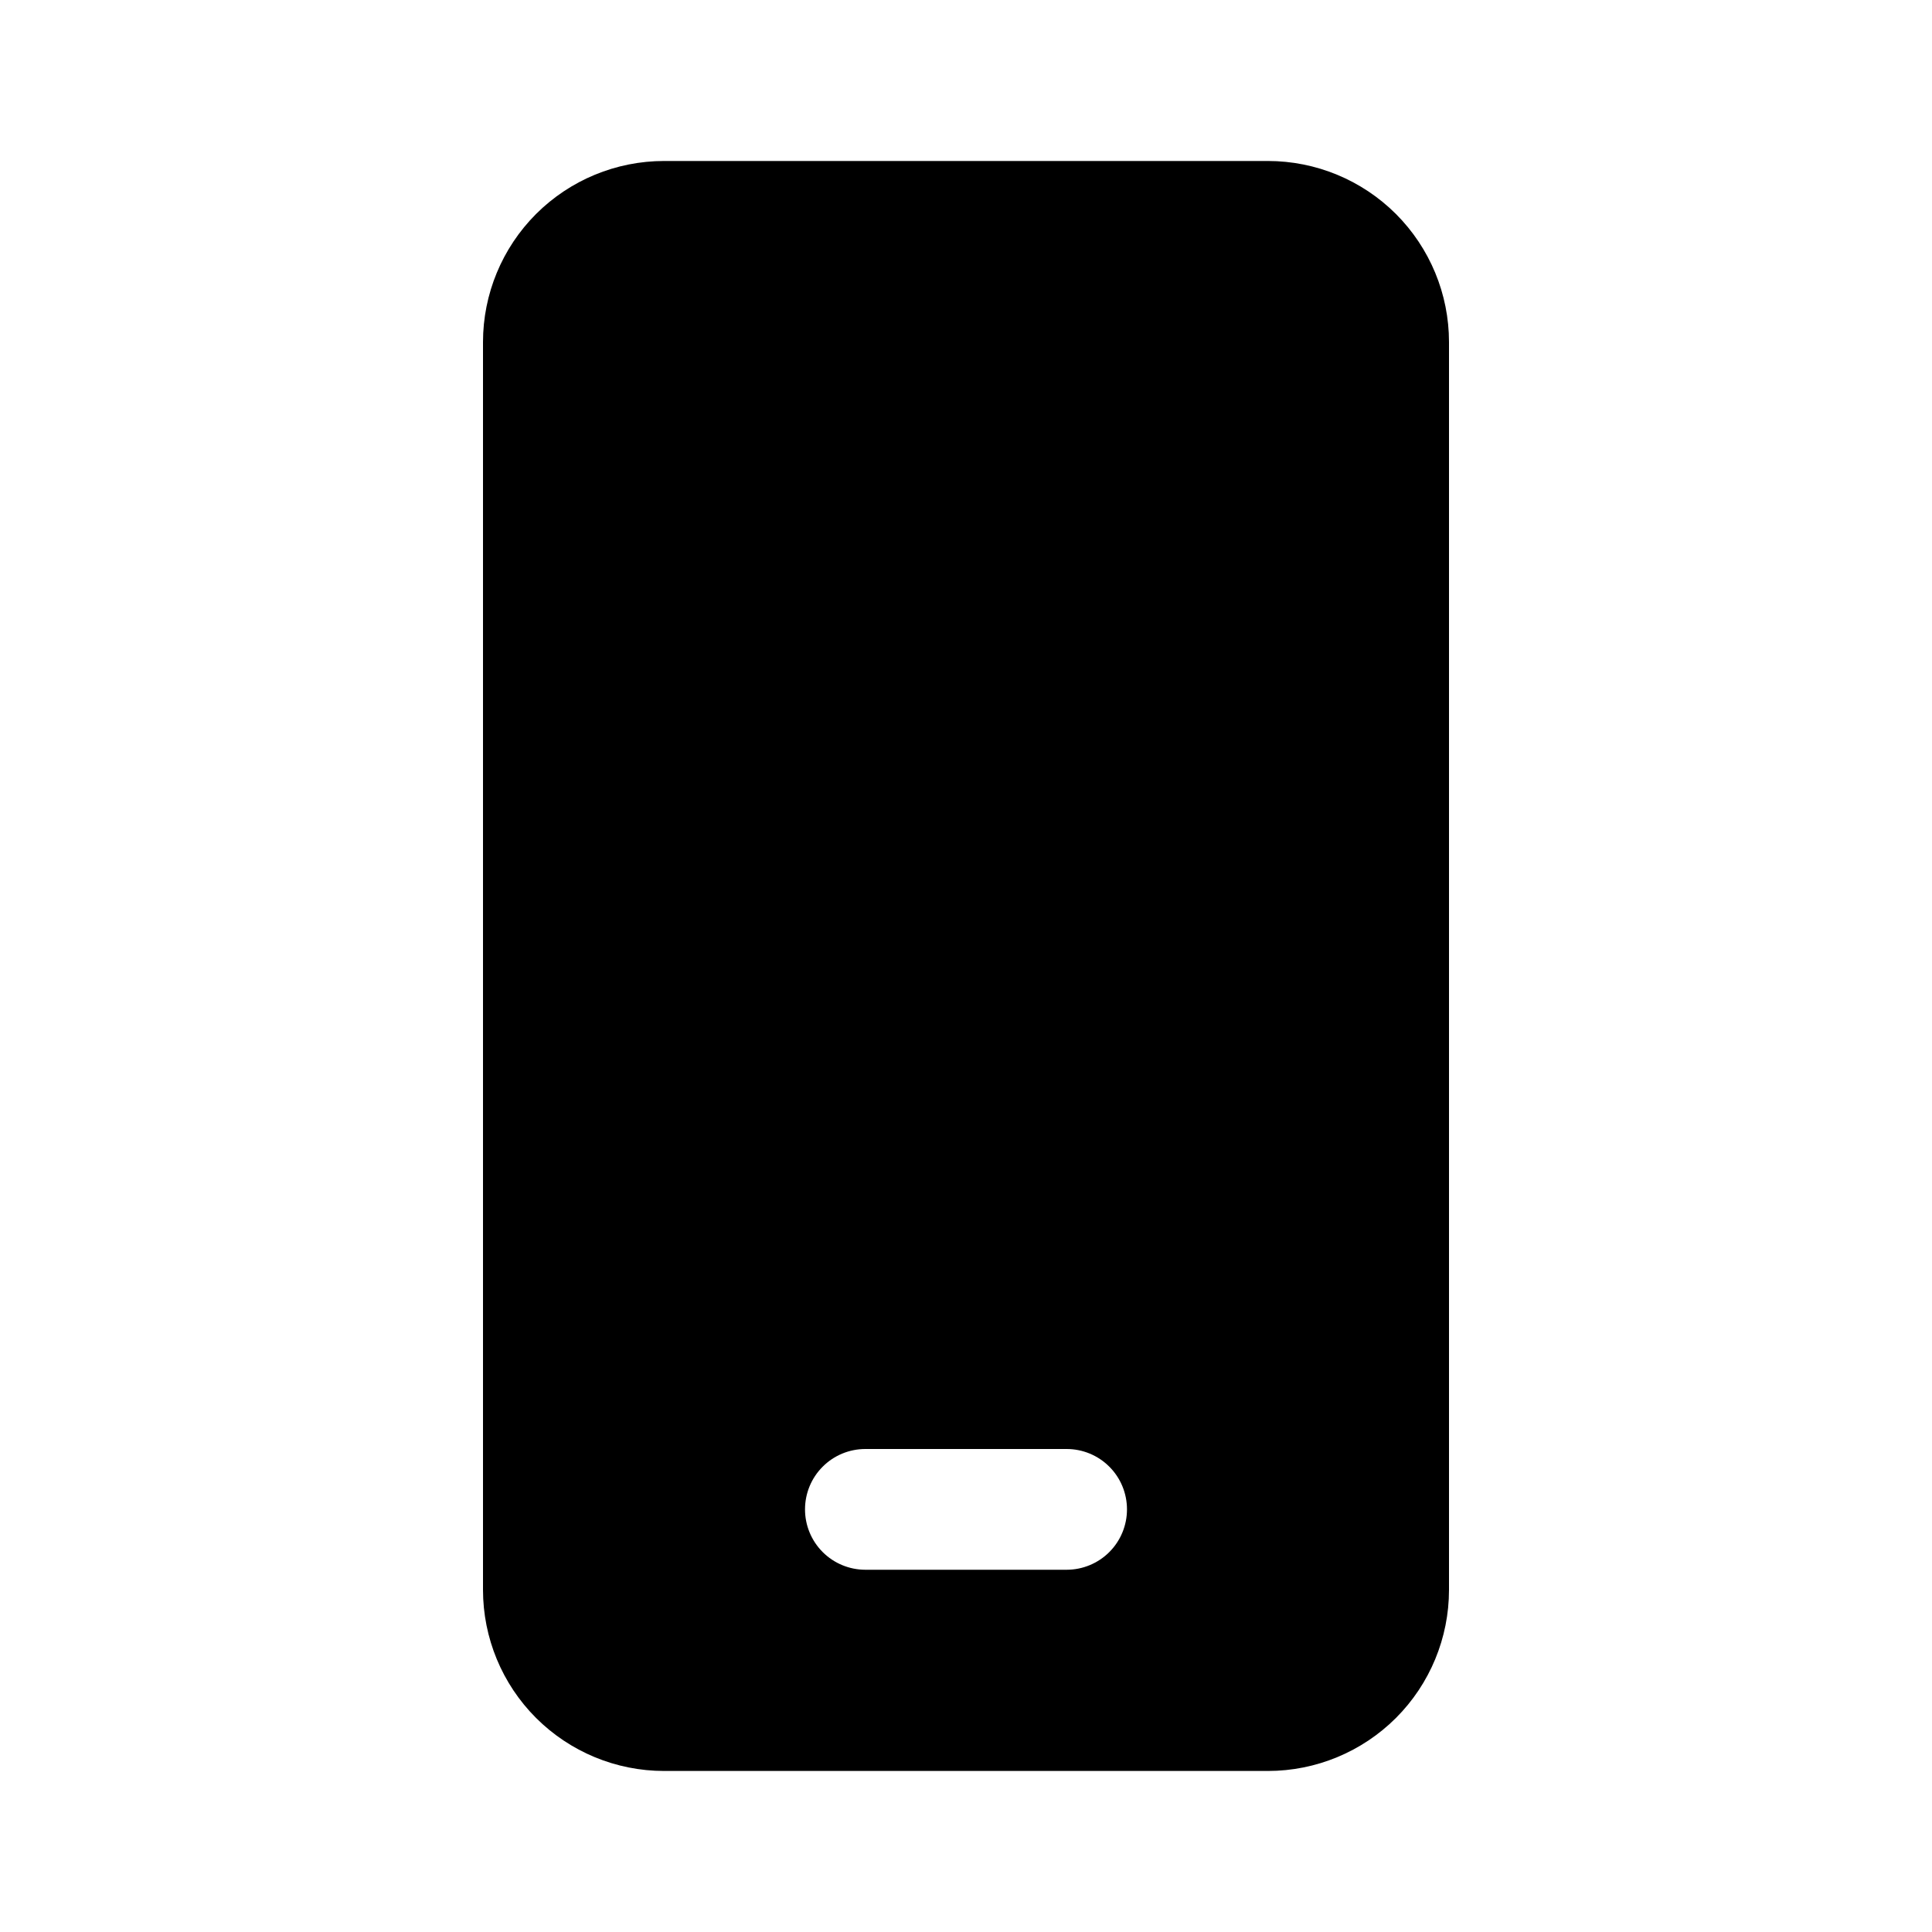 <svg width="40" height="40" viewBox="0 0 40 40" fill="none" xmlns="http://www.w3.org/2000/svg">
<g id="svg">
<path id="Vector" d="M26.25 3.333C27.245 3.333 28.198 3.728 28.902 4.431C29.605 5.135 30 6.088 30 7.083V32.916C30 33.911 29.605 34.865 28.902 35.568C28.198 36.271 27.245 36.666 26.25 36.666H13.75C12.755 36.666 11.802 36.271 11.098 35.568C10.395 34.865 10 33.911 10 32.916V7.083C10 6.088 10.395 5.135 11.098 4.431C11.802 3.728 12.755 3.333 13.75 3.333H26.25ZM22.083 30H17.917C17.585 30 17.267 30.131 17.033 30.366C16.798 30.6 16.667 30.918 16.667 31.25C16.667 31.581 16.798 31.899 17.033 32.134C17.267 32.368 17.585 32.5 17.917 32.5H22.083C22.415 32.5 22.733 32.368 22.967 32.134C23.202 31.899 23.333 31.581 23.333 31.25C23.333 30.918 23.202 30.6 22.967 30.366C22.733 30.131 22.415 30 22.083 30Z" fill="black"/>
</g>
</svg>
